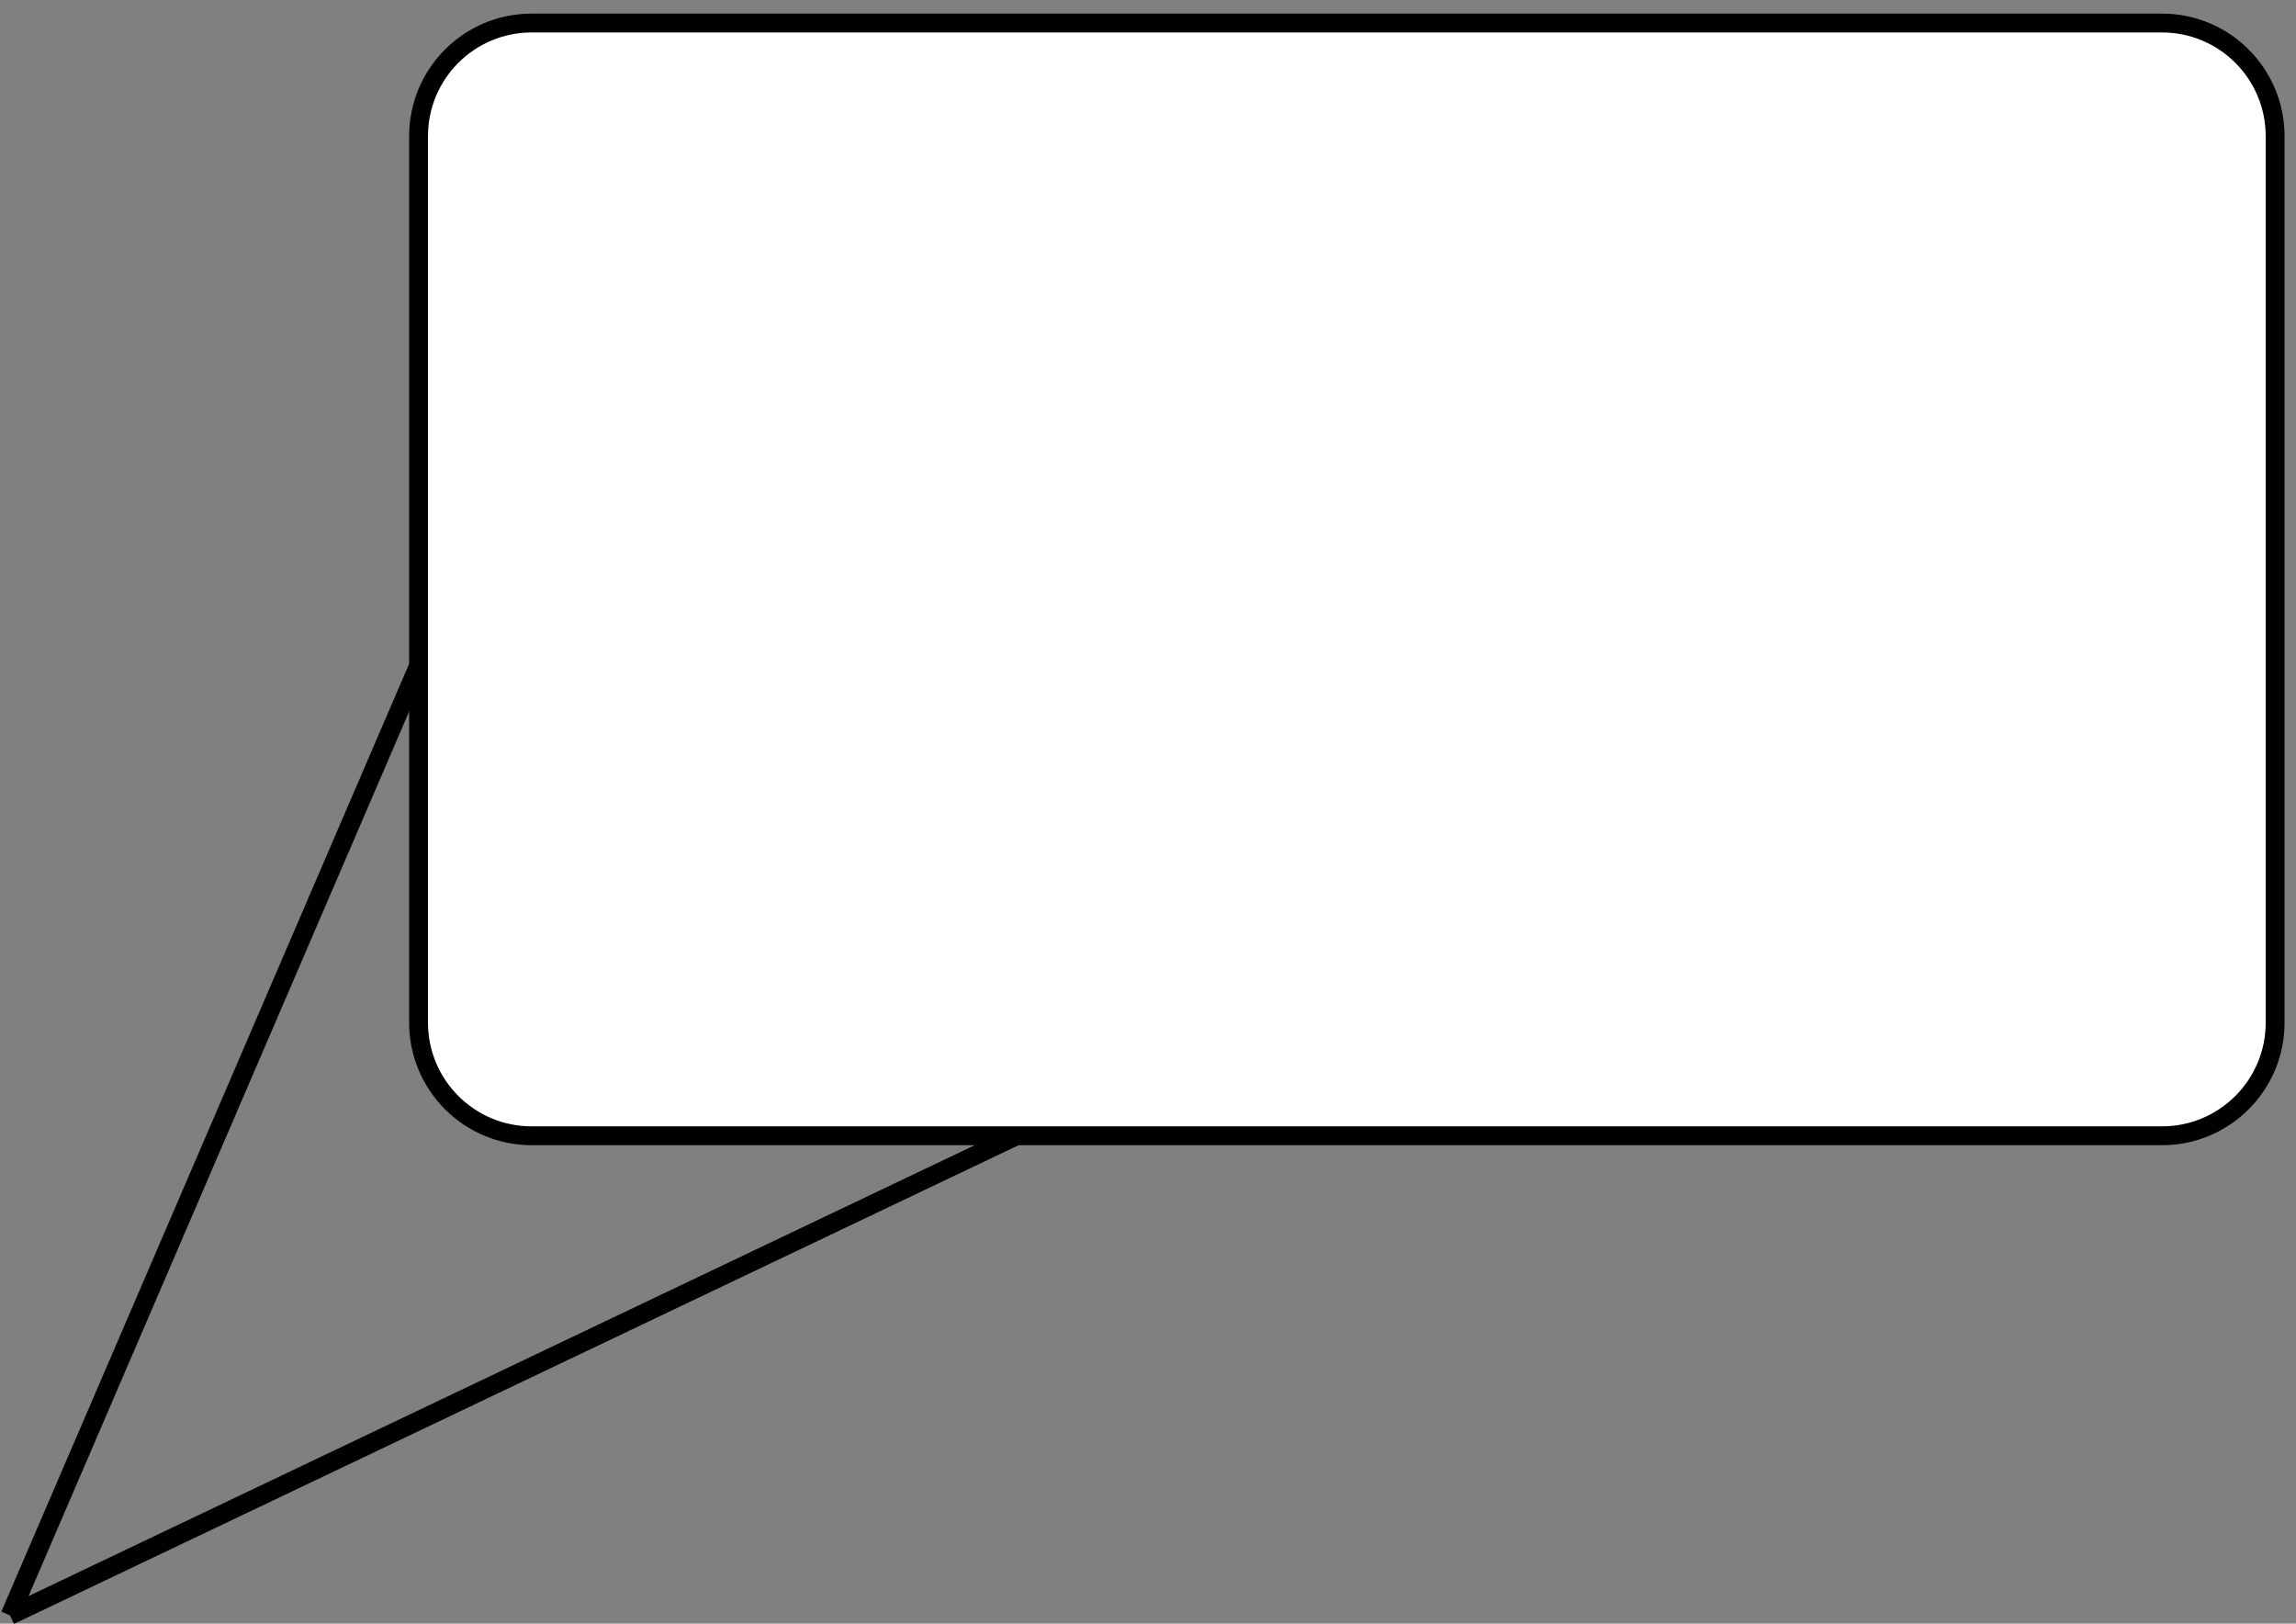 <?xml version="1.0" encoding="utf-8"?>
<!-- Generator: Adobe Illustrator 16.0.0, SVG Export Plug-In . SVG Version: 6.00 Build 0)  -->
<!DOCTYPE svg PUBLIC "-//W3C//DTD SVG 1.0//EN" "http://www.w3.org/TR/2001/REC-SVG-20010904/DTD/svg10.dtd">
<svg version="1.0" xmlns="http://www.w3.org/2000/svg" xmlns:xlink="http://www.w3.org/1999/xlink" x="0px" y="0px"
	 width="243.582px" height="172.224px" viewBox="0 0 243.582 172.224" enable-background="new 0 0 243.582 172.224"
	 xml:space="preserve">
<rect x="0" y="0" width="243.582" height="172.224" fill="#808080" stroke="none"/>
<g id="Layer_1">
</g>
<g id="Layer_2">
	<polyline fill="none" stroke="#000000" stroke-width="2" stroke-miterlimit="10" points="1.059,171.347 113.403,117.821 
		52.231,52.429 1.059,171.347 	"/>
	<path fill="#FFFFFF" stroke="#000000" stroke-width="2" stroke-miterlimit="10" d="M241.368,108.474c0,6.627-5.373,12-12,12H56.405
		c-6.627,0-12-5.373-12-12V14.442c0-6.628,5.373-12,12-12h172.963c6.627,0,12,5.372,12,12V108.474z"/>
</g>
</svg>
